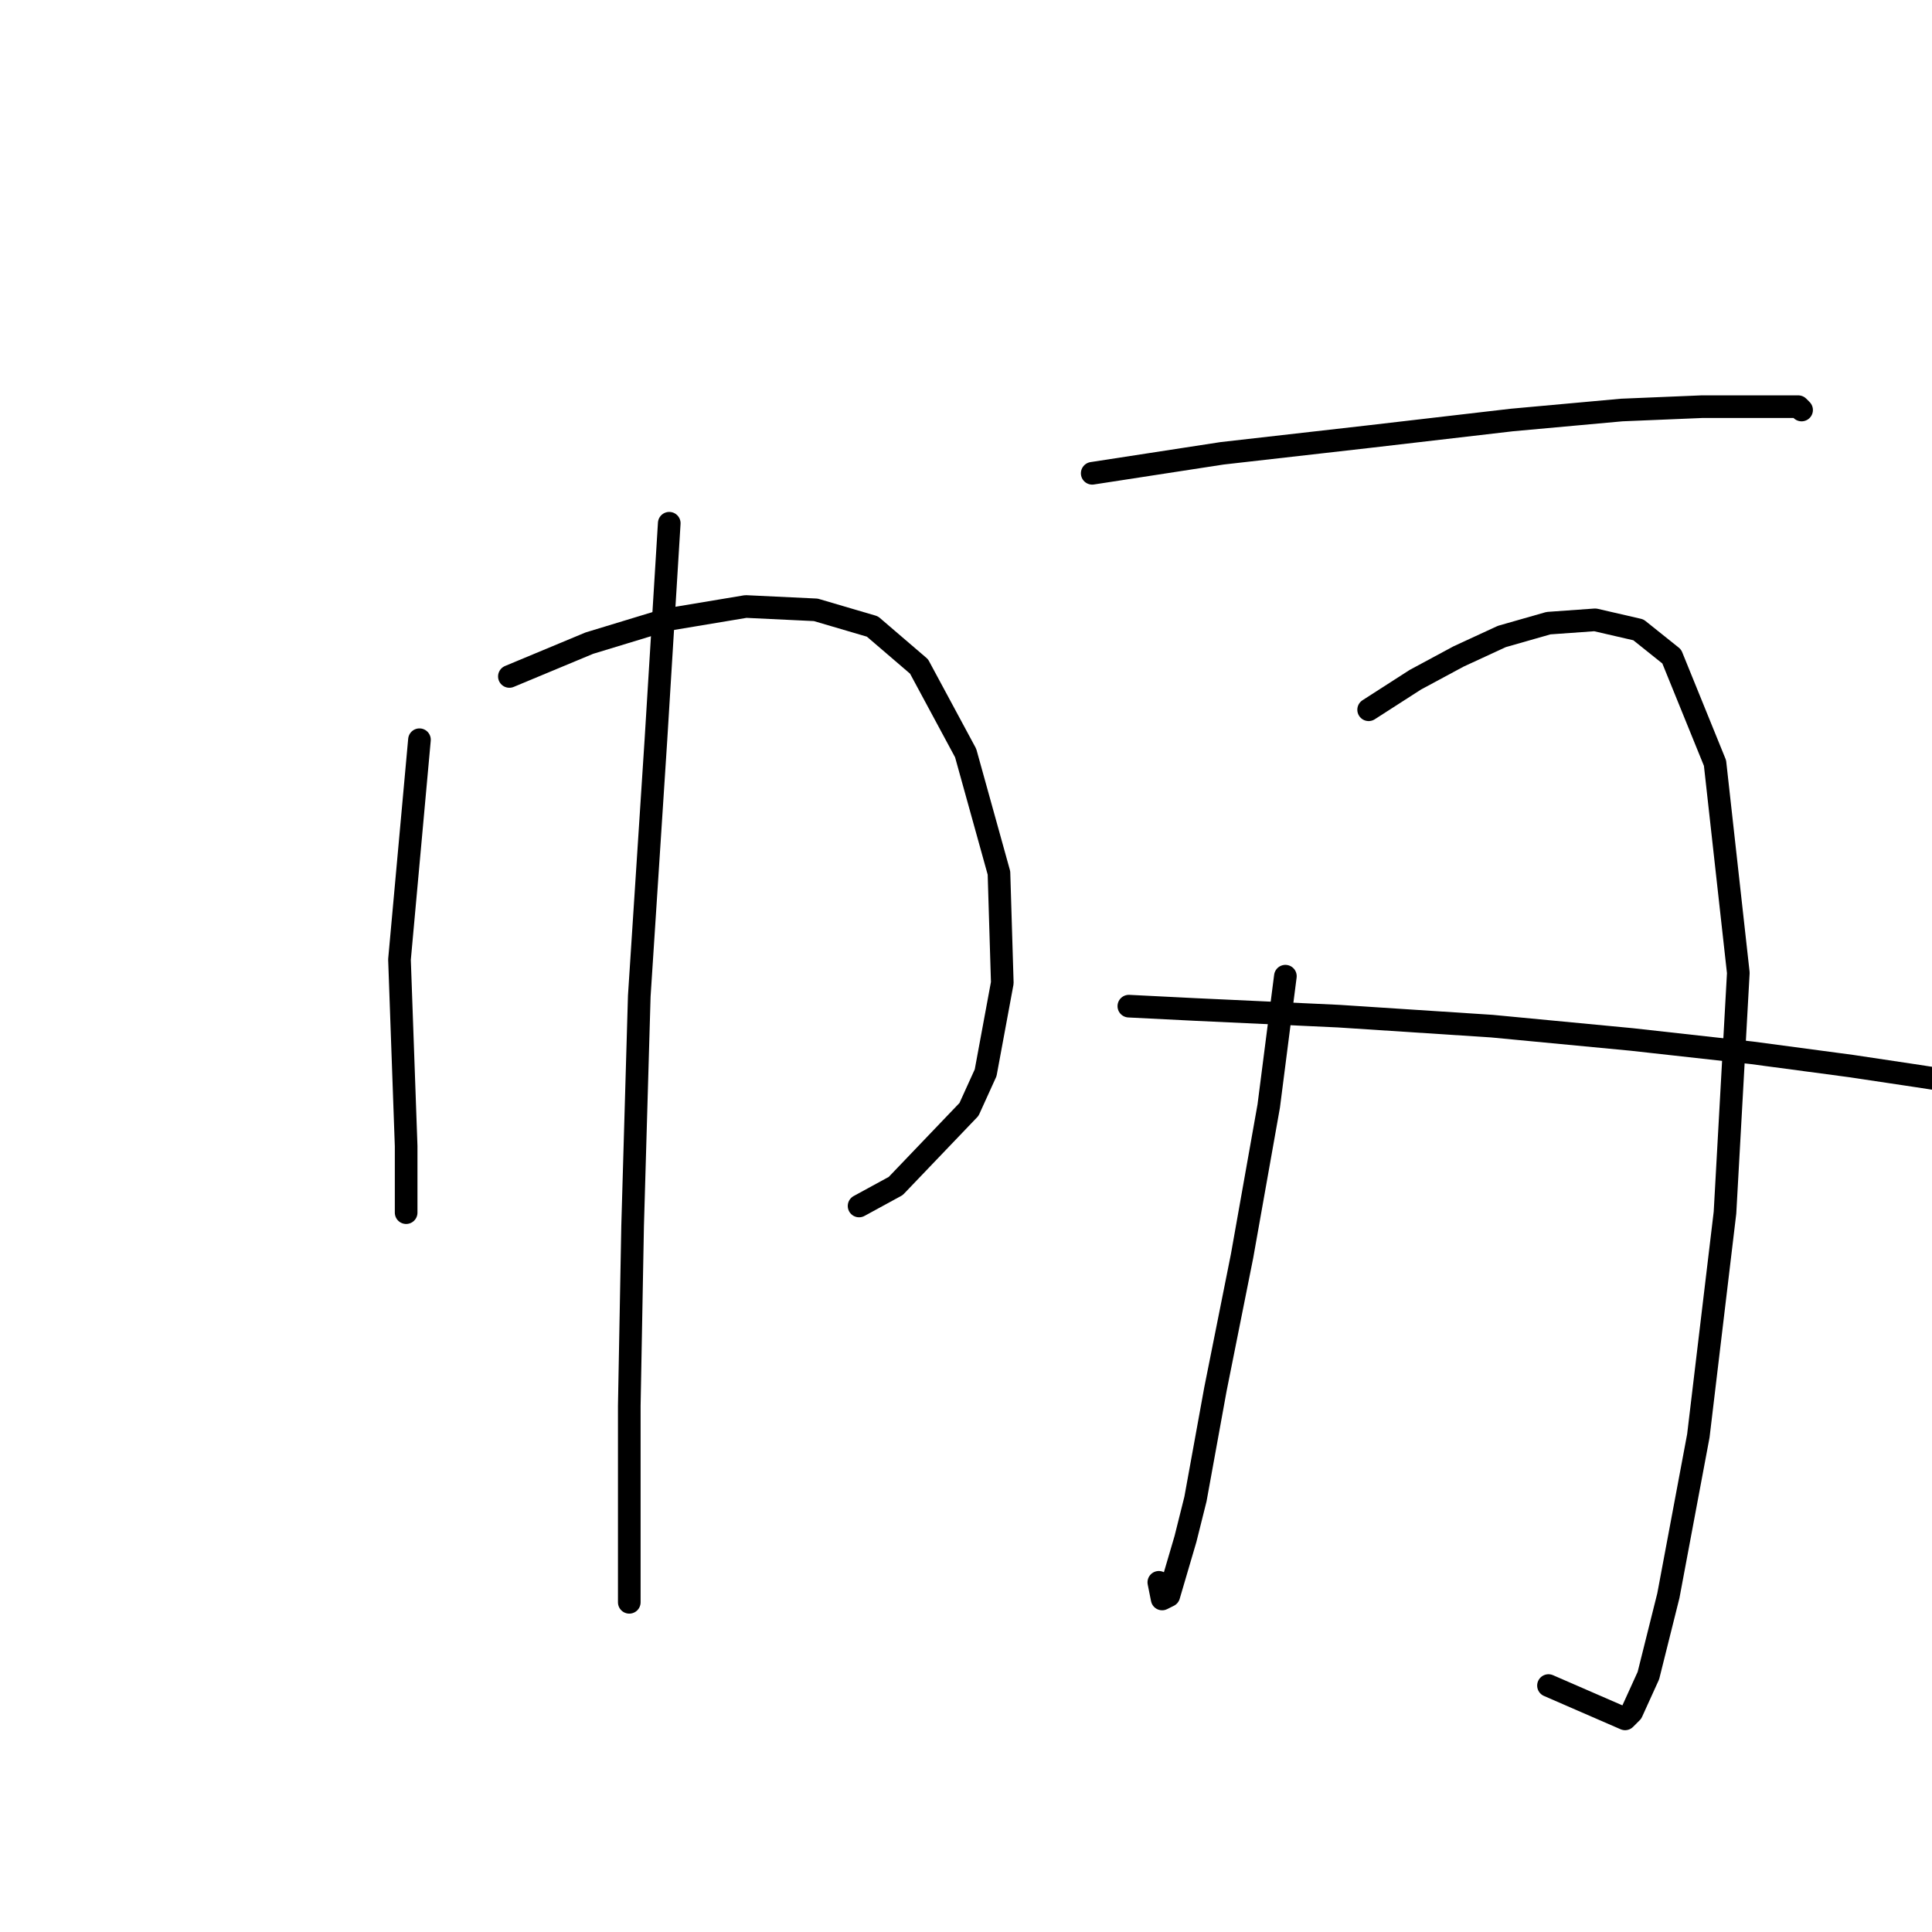 <?xml version="1.0" standalone="no"?>
    <svg width="256" height="256" xmlns="http://www.w3.org/2000/svg" version="1.1">
    <polyline stroke="black" stroke-width="3" stroke-linecap="round" fill="transparent" stroke-linejoin="round" points="55.581 98.017 52.934 127.143 53.816 151.856 53.816 158.917 53.816 160.682 53.816 160.682 " />
        <polyline stroke="black" stroke-width="3" stroke-linecap="round" fill="transparent" stroke-linejoin="round" points="67.496 89.633 78.088 85.22 88.237 82.131 98.829 80.365 108.096 80.807 115.598 83.013 121.776 88.309 127.954 99.783 132.367 115.669 132.809 130.232 130.602 142.147 128.396 147.002 118.687 157.151 113.833 159.799 113.833 159.799 " />
        <polyline stroke="black" stroke-width="3" stroke-linecap="round" fill="transparent" stroke-linejoin="round" points="88.679 69.333 86.914 98.017 84.707 131.997 83.825 162.447 83.383 186.277 83.383 202.605 83.383 210.549 83.383 212.314 83.383 212.314 " />
        <polyline stroke="black" stroke-width="3" stroke-linecap="round" fill="transparent" stroke-linejoin="round" points="144.724 62.714 161.934 60.066 181.352 57.859 200.327 55.653 214.89 54.329 225.481 53.888 232.542 53.888 236.955 53.888 238.279 53.888 238.72 54.329 238.72 54.329 " />
        <polyline stroke="black" stroke-width="3" stroke-linecap="round" fill="transparent" stroke-linejoin="round" points="170.319 129.35 168.113 146.56 164.582 166.419 161.052 184.071 158.404 198.634 157.08 203.929 154.874 211.431 153.991 211.872 153.55 209.666 153.55 209.666 " />
        <polyline stroke="black" stroke-width="3" stroke-linecap="round" fill="transparent" stroke-linejoin="round" points="181.352 94.046 187.53 90.074 193.267 86.985 199.003 84.337 205.182 82.572 211.36 82.131 217.097 83.455 221.51 86.985 227.247 101.106 230.336 128.908 228.57 160.682 225.04 190.249 221.068 211.431 218.421 222.022 216.214 226.877 215.332 227.759 205.182 223.346 205.182 223.346 " />
        <polyline stroke="black" stroke-width="3" stroke-linecap="round" fill="transparent" stroke-linejoin="round" points="149.578 133.321 158.404 133.763 177.38 134.645 197.68 135.969 216.214 137.734 232.101 139.499 245.34 141.265 254.166 142.589 259.903 143.471 262.992 144.354 265.198 145.236 265.198 145.236 " />
        </svg>